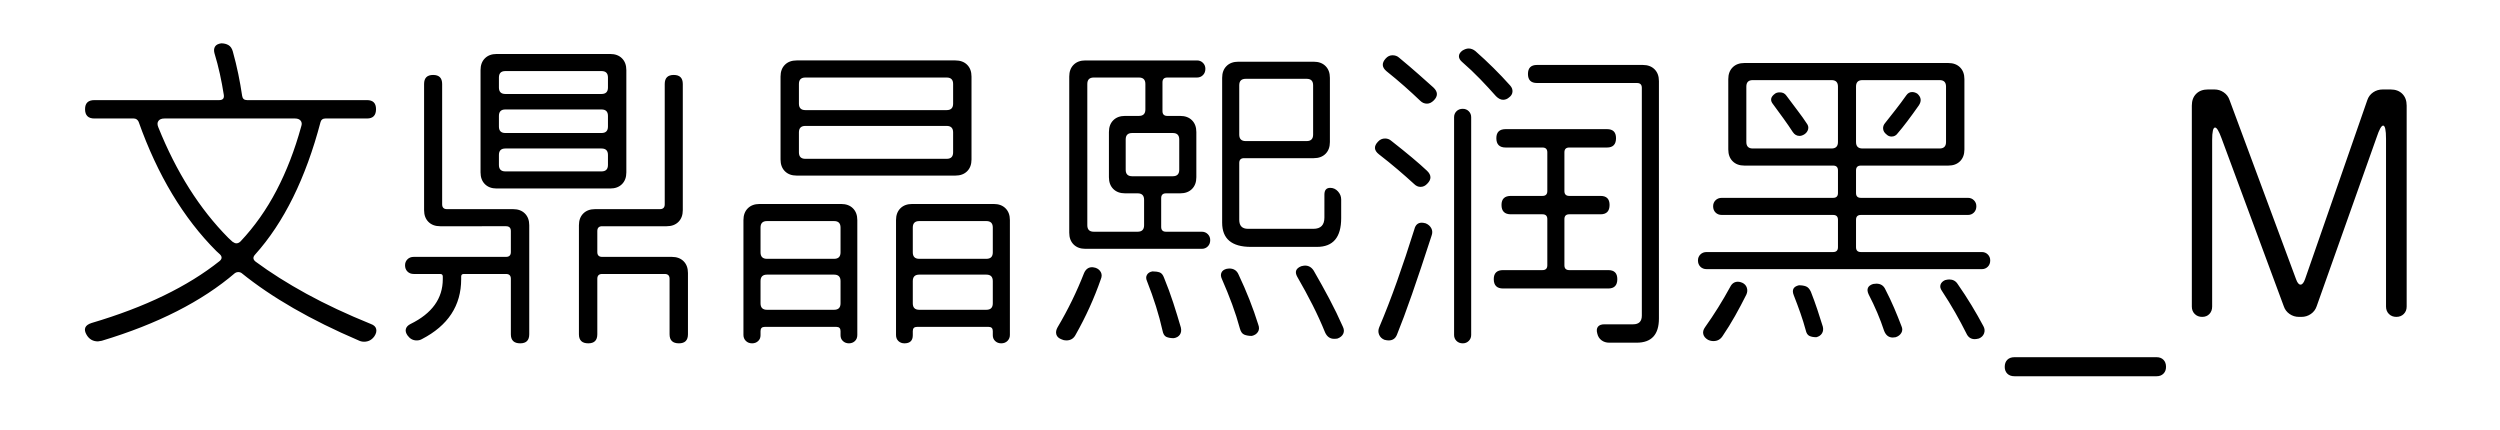 <svg viewBox="0 0 465 80" xmlns="http://www.w3.org/2000/svg"><path d="M43.72 50.78q-9.24 7.92-24.78 12.6-.6.12-.72.12-1.38 0-2.1-1.2-.96-1.62.9-2.22 7.5-2.22 13.44-5.1 5.94-2.88 10.38-6.42.72-.6.06-1.26l-.66-.6q-9.18-9.18-14.46-24.06-.3-.6-.9-.6h-7.32q-1.74 0-1.74-1.74 0-1.68 1.74-1.68h23.22q1.02 0 .84-1.02-.3-1.92-.72-3.84t-1.02-3.9q-.18-.72.12-1.2t1.14-.6q.78 0 1.35.33.57.33.81 1.17.6 2.16 1.02 4.2.42 2.04.72 4.08.12.78.9.78h22.32q1.68 0 1.68 1.68 0 1.74-1.68 1.74h-7.74q-.72 0-.9.66-4.14 15.72-12.18 24.66-.66.72.12 1.32 4.14 3.06 9.45 5.97 5.31 2.91 11.97 5.61.84.3.99.93.15.63-.33 1.35-.72 1.02-1.92 1.02-.54 0-1.02-.24-13.32-5.7-21.78-12.54-.24-.18-.6-.18-.3 0-.6.18zm11.16-28.74h-24.3q-.78 0-1.11.45-.33.45-.03 1.17 5.04 12.54 13.02 20.58l.78.72q.42.3.72.3.42 0 .78-.36 3.9-4.14 6.69-9.48 2.79-5.34 4.59-11.88.24-.66-.09-1.08-.33-.42-1.05-.42zm61.62-9v19.02q0 1.38-.81 2.19t-2.19.81H92.38q-1.38 0-2.19-.81t-.81-2.19V13.04q0-1.38.81-2.19t2.19-.81h21.12q1.38 0 2.19.81t.81 2.19zm-4.62 14.58H94q-1.2 0-1.2 1.2v1.86q0 1.2 1.2 1.2h17.88q1.2 0 1.2-1.2v-1.86q0-1.2-1.2-1.2zM94 24.74h17.88q1.2 0 1.2-1.2v-1.98q0-1.2-1.2-1.2H94q-1.2 0-1.2 1.2v1.98q0 1.2 1.2 1.2zm0-7.26h17.88q1.2 0 1.2-1.2v-1.86q0-1.2-1.2-1.2H94q-1.2 0-1.2 1.2v1.86q0 1.2 1.2 1.2zm4.44 24.42v20.28q0 1.68-1.68 1.68-1.74 0-1.74-1.68V51.86q0-.9-.9-.9h-7.86q-.48 0-.48.48v.48q0 7.38-7.32 11.16-.42.24-.96.24-1.02 0-1.68-.9-.48-.66-.33-1.23.15-.57.87-.93 6-2.94 6-8.34v-.48q0-.48-.48-.48h-4.92q-.72 0-1.17-.45-.45-.45-.45-1.17 0-.66.45-1.11.45-.45 1.17-.45h17.16q.9 0 .9-.9v-3.9q0-.9-.9-.9H81.88q-1.38 0-2.19-.81t-.81-2.19V15.62q0-1.68 1.68-1.68t1.68 1.68V38q0 .9.9.9h12.3q1.38 0 2.19.81t.81 2.19zM127 15.62v23.46q0 1.38-.81 2.19t-2.19.81h-12q-.9 0-.9.9v3.9q0 .9.9.9h12.96q1.38 0 2.19.81t.81 2.19v11.4q0 1.68-1.68 1.68-1.74 0-1.74-1.68V51.86q0-.9-.9-.9H112q-.9 0-.9.9v10.32q0 1.68-1.68 1.68-1.74 0-1.74-1.68V41.9q0-1.38.81-2.19t2.19-.81h12.06q.9 0 .9-.9V15.62q0-1.68 1.68-1.68t1.68 1.68zm53.7-1.38v15.42q0 1.38-.81 2.19t-2.19.81h-29.52q-1.38 0-2.19-.81t-.81-2.19V14.24q0-1.38.81-2.19t2.19-.81h29.52q1.38 0 2.19.81t.81 2.19zm-4.62 9.18H149.8q-1.2 0-1.2 1.2v3.72q0 1.2 1.2 1.2h26.28q1.2 0 1.2-1.2v-3.72q0-1.2-1.2-1.2zm-26.28-2.94h26.28q1.2 0 1.2-1.2v-3.66q0-1.2-1.2-1.2H149.8q-1.2 0-1.2 1.2v3.66q0 1.2 1.2 1.2zm9.66 20.46V62.3q0 .72-.45 1.14-.45.42-1.11.42-.66 0-1.11-.42-.45-.42-.45-1.08v-.78q0-.78-.78-.78h-13.32q-.78 0-.78.78v.78q0 .66-.45 1.08-.45.42-1.11.42-.72 0-1.17-.45-.45-.45-.45-1.11V40.94q0-1.38.81-2.19t2.19-.81h15.18q1.38 0 2.19.81t.81 2.19zm-4.32 10.14h-12.48q-1.2 0-1.2 1.2v4.14q0 1.2 1.2 1.2h12.48q1.2 0 1.2-1.2v-4.14q0-1.2-1.2-1.2zm-12.48-2.94h12.48q1.2 0 1.2-1.2v-4.62q0-1.2-1.2-1.2h-12.48q-1.2 0-1.2 1.2v4.62q0 1.2 1.2 1.2zm45.18-7.2V62.3q0 .66-.45 1.11-.45.45-1.17.45-.66 0-1.11-.42-.45-.42-.45-1.08v-.78q0-.78-.78-.78h-13.32q-.78 0-.78.78v.78q0 1.5-1.56 1.5-.66 0-1.11-.42-.45-.42-.45-1.14V40.94q0-1.38.81-2.19t2.19-.81h15.18q1.38 0 2.19.81t.81 2.19zm-4.38 10.14h-12.48q-1.2 0-1.2 1.2v4.14q0 1.2 1.2 1.2h12.48q1.2 0 1.2-1.2v-4.14q0-1.2-1.2-1.2zm-12.48-2.94h12.48q1.2 0 1.2-1.2v-4.62q0-1.2-1.2-1.2h-12.48q-1.2 0-1.2 1.2v4.62q0 1.2 1.2 1.2zm30.9-36.9h20.76q.66 0 1.11.45.45.45.45 1.11 0 .72-.45 1.17-.45.45-1.11.45h-5.52q-.9 0-.9.9v5.34q0 .9.9.9h2.4q1.38 0 2.19.81t.81 2.19v8.4q0 1.38-.81 2.19t-2.19.81h-2.64q-.9 0-.9.9v5.34q0 .9.9.9h6.66q.66 0 1.11.45.45.45.45 1.11 0 .72-.45 1.17-.45.45-1.11.45h-21.66q-1.38 0-2.19-.81t-.81-2.19V14.24q0-1.38.81-2.19t2.19-.81zm.36 4.38V41.9q0 1.2 1.2 1.2h8.16q1.2 0 1.2-1.2v-4.74q0-1.2-1.2-1.2h-2.34q-1.38 0-2.19-.81t-.81-2.19v-8.4q0-1.38.81-2.19t2.19-.81h2.58q1.2 0 1.2-1.2v-4.74q0-1.2-1.2-1.2h-8.4q-1.2 0-1.2 1.2zm15.9 9.12h-7.56q-1.2 0-1.2 1.2v5.64q0 1.2 1.2 1.2h7.56q1.2 0 1.2-1.2v-5.64q0-1.2-1.2-1.2zm28.2 15.72V36.2q0-1.26 1.08-1.26.84 0 1.44.66t.6 1.5v3.48q0 5.34-4.5 5.34h-12.3q-5.34 0-5.34-4.5V14.48q0-1.38.81-2.19t2.19-.81h14.04q1.38 0 2.19.81t.81 2.19v11.94q0 1.38-.81 2.19t-2.19.81H231.4q-.9 0-.9.9v10.56q0 1.68 1.62 1.68h12.18q2.04 0 2.04-2.1zm-3.3-25.8H231.7q-1.2 0-1.2 1.2v9.18q0 1.2 1.2 1.2h11.34q1.2 0 1.2-1.2v-9.18q0-1.2-1.2-1.2zm-28.68 35.82q.78 0 1.32.18t.84 1.02q.96 2.34 1.71 4.65.75 2.31 1.41 4.59.18.78-.18 1.32t-1.14.66q-.84 0-1.38-.24-.54-.24-.72-1.2-.96-4.32-2.88-9.18-.3-.66 0-1.17.3-.51 1.02-.63zm13.8-.48q.12 0 .24-.03t.24-.03q1.26 0 1.74 1.14 2.22 4.68 3.66 9.3.3.78-.06 1.35-.36.57-1.14.75-.84 0-1.41-.24t-.81-1.14q-.6-2.22-1.44-4.5t-1.92-4.74q-.3-.66-.06-1.17.24-.51.96-.69zm13.86-.48q.48-.12.72-.12 1.02 0 1.62.96 1.56 2.7 2.91 5.25t2.49 5.13q.36.72.09 1.32-.27.6-1.05.9-.24.06-.66.06-1.14 0-1.68-1.2-1.02-2.52-2.31-5.07-1.29-2.55-2.85-5.25-.78-1.38.72-1.98zm-45.3 11.34q2.88-4.86 4.92-10.08.48-1.08 1.5-1.08.18 0 .66.12.66.24.96.81.3.57 0 1.29-1.86 5.34-4.68 10.32-.54 1.08-1.74 1.08-.48 0-.84-.18-.84-.3-1.02-.93-.18-.63.24-1.35zm67.44-42.12q-1.38-1.32-2.94-2.7-1.56-1.38-3.36-2.82-1.26-1.08-.12-2.34.54-.6 1.26-.6t1.2.42q2.1 1.74 3.69 3.15 1.59 1.41 2.73 2.43 1.26 1.2.06 2.4-.6.6-1.26.6-.72 0-1.26-.54zm-7.62 42.12q1.68-3.96 3.3-8.52 1.62-4.56 3.24-9.72.3-1.2 1.38-1.2.24 0 .72.12.72.3 1.05.93.33.63.03 1.41-2.04 6.3-3.63 10.86-1.59 4.56-2.79 7.5-.42 1.08-1.56 1.08-.3 0-.78-.12-.72-.3-.99-.96-.27-.66.03-1.38zm6.48-26.64q-1.44-1.32-3.06-2.7-1.62-1.38-3.48-2.82-1.38-1.08-.18-2.34.54-.6 1.32-.6.66 0 1.14.42 4.44 3.48 6.66 5.58 1.26 1.2.06 2.4-.54.6-1.26.6-.66 0-1.2-.54zm45.54-19.14v44.16q0 4.5-4.14 4.5h-5.1q-.84 0-1.44-.45t-.78-1.23q-.24-.84.12-1.29.36-.45 1.2-.45h5.34q1.62 0 1.62-1.62V16.34q0-.9-.9-.9h-18.6q-1.68 0-1.68-1.68t1.68-1.68h19.68q1.38 0 2.19.81t.81 2.19zm-9.42 38.58h-19.56q-1.74 0-1.74-1.74 0-1.68 1.74-1.68h7.32q.9 0 .9-.9v-8.58q0-.9-.9-.9h-5.88q-1.74 0-1.74-1.74 0-1.68 1.74-1.68h5.88q.9 0 .9-.9v-7.2q0-.9-.9-.9h-6.84q-1.74 0-1.74-1.74 0-1.68 1.74-1.68h18.84q1.68 0 1.68 1.68 0 1.74-1.68 1.74h-7.02q-.9 0-.9.9v7.2q0 .9.9.9h5.82q1.68 0 1.68 1.68 0 1.74-1.68 1.74h-5.82q-.9 0-.9.9v8.58q0 .9.9.9h7.26q1.68 0 1.68 1.68 0 1.74-1.68 1.74zm-28.68 8.64V21.8q0-.66.45-1.11.45-.45 1.17-.45.66 0 1.11.45.45.45.45 1.11v40.5q0 .66-.45 1.11-.45.45-1.11.45-.72 0-1.17-.45-.45-.45-.45-1.11zm1.5-52.86q.66-.42 1.2-.42.66 0 1.26.48 3.48 3.06 6.48 6.42.48.54.42 1.17-.06.63-.66 1.05-.48.42-1.08.42-.66 0-1.32-.66-1.38-1.56-2.94-3.18t-3.42-3.24q-.54-.48-.54-1.02t.6-1.02zm61.5 15.12q-.78-1.2-1.71-2.49-.93-1.29-1.95-2.67-.9-1.08.36-1.98.3-.24.9-.24.78 0 1.2.6 1.2 1.62 2.16 2.88.96 1.26 1.62 2.28.42.54.27 1.11-.15.57-.69.93-.48.3-.9.3-.78 0-1.26-.72zm17.22-1.74q.9-1.14 1.89-2.4.99-1.26 2.01-2.7.42-.6 1.08-.6.48 0 .96.3 1.08.96.3 2.16-2.4 3.42-3.96 5.22-.42.6-1.14.6-.54 0-.96-.42-.54-.42-.6-1.02-.06-.6.42-1.14zm14.7-8.1V27.8q0 1.38-.81 2.19t-2.19.81h-16.26q-.9 0-.9.9v4.2q0 .9.9.9h19.92q.66 0 1.11.45.45.45.45 1.11 0 .72-.45 1.17-.45.45-1.11.45h-19.92q-.9 0-.9.9v5.1q0 .9.9.9h22.5q.66 0 1.11.45.45.45.45 1.11 0 .72-.45 1.17-.45.45-1.11.45h-51.18q-.72 0-1.17-.45-.45-.45-.45-1.17 0-.66.45-1.11.45-.45 1.17-.45h23.52q.9 0 .9-.9v-5.1q0-.9-.9-.9h-20.7q-.72 0-1.17-.45-.45-.45-.45-1.17 0-.66.45-1.11.45-.45 1.17-.45h20.7q.9 0 .9-.9v-4.2q0-.9-.9-.9h-16.5q-1.38 0-2.19-.81t-.81-2.19V14.72q0-1.38.81-2.19t2.19-.81h37.92q1.38 0 2.19.81t.81 2.19zm-23.52 11.7V16.1q0-1.2-1.2-1.2h-14.64q-1.2 0-1.2 1.2v10.32q0 1.2 1.2 1.2h14.64q1.2 0 1.2-1.2zm3.36-10.32v10.32q0 1.2 1.2 1.2h14.34q1.2 0 1.2-1.2V16.1q0-1.2-1.2-1.2h-14.34q-1.2 0-1.2 1.2zM334.6 53.06q.78 0 1.32.21t.9.99q.66 1.68 1.2 3.3.54 1.62 1.02 3.18.18.72-.15 1.26-.33.54-1.05.72-.78 0-1.29-.24t-.69-1.08q-.42-1.56-.99-3.18-.57-1.62-1.23-3.3-.6-1.5.96-1.86zm13.8-.24q.12 0 .3-.03t.3-.03q1.2 0 1.68 1.08.9 1.74 1.62 3.42.72 1.68 1.38 3.42.3.66-.03 1.23-.33.57-1.05.81-.12 0-.27.03-.15.03-.27.03-1.14 0-1.62-1.26-1.08-3.3-2.88-6.78-.66-1.44.84-1.92zm-31.26 8.04q2.52-3.54 4.68-7.5.48-.96 1.44-.96.36 0 .78.18.66.3.87.93.21.63-.09 1.29-1.02 2.04-2.1 3.96t-2.34 3.78q-.6.9-1.68.9-.54 0-1.02-.24-.72-.42-.87-1.05-.15-.63.33-1.29zm44.64-8.76q.48-.12.78-.12 1.02 0 1.56.84 1.38 1.98 2.58 3.96 1.2 1.98 2.22 3.9.36.66.12 1.32t-.96.96q-.48.12-.78.12-1.08 0-1.56-1.08-.96-1.92-2.07-3.87-1.11-1.95-2.49-4.05-.42-.6-.24-1.14.18-.54.84-.84zm41.1 16.14q0 .78-.48 1.26t-1.26.48h-26.46q-.84 0-1.32-.48-.48-.48-.48-1.26 0-.84.48-1.32.48-.48 1.32-.48h26.46q.78 0 1.26.48t.48 1.32zm8.58-42.18v30.96q0 .84-.51 1.38-.51.54-1.35.54-.84 0-1.38-.54-.54-.54-.54-1.38V19.64q0-1.38.81-2.19t2.19-.81h1.2q.96 0 1.74.54t1.08 1.44l12.36 33.3q.36 1.02.84 1.02t.84-1.02l11.58-33.3q.3-.9 1.08-1.44.78-.54 1.8-.54h1.44q1.38 0 2.19.81t.81 2.19v37.38q0 .84-.54 1.38-.54.54-1.38.54-.84 0-1.38-.54-.54-.54-.54-1.38v-31.2q0-2.46-.54-2.46-.48 0-1.2 2.16L430.9 56.96q-.3.9-1.08 1.44-.78.54-1.74.54h-.48q-.96 0-1.74-.54t-1.08-1.44L413.2 25.7q-.72-1.98-1.2-1.98-.54 0-.54 2.34z"/></svg>